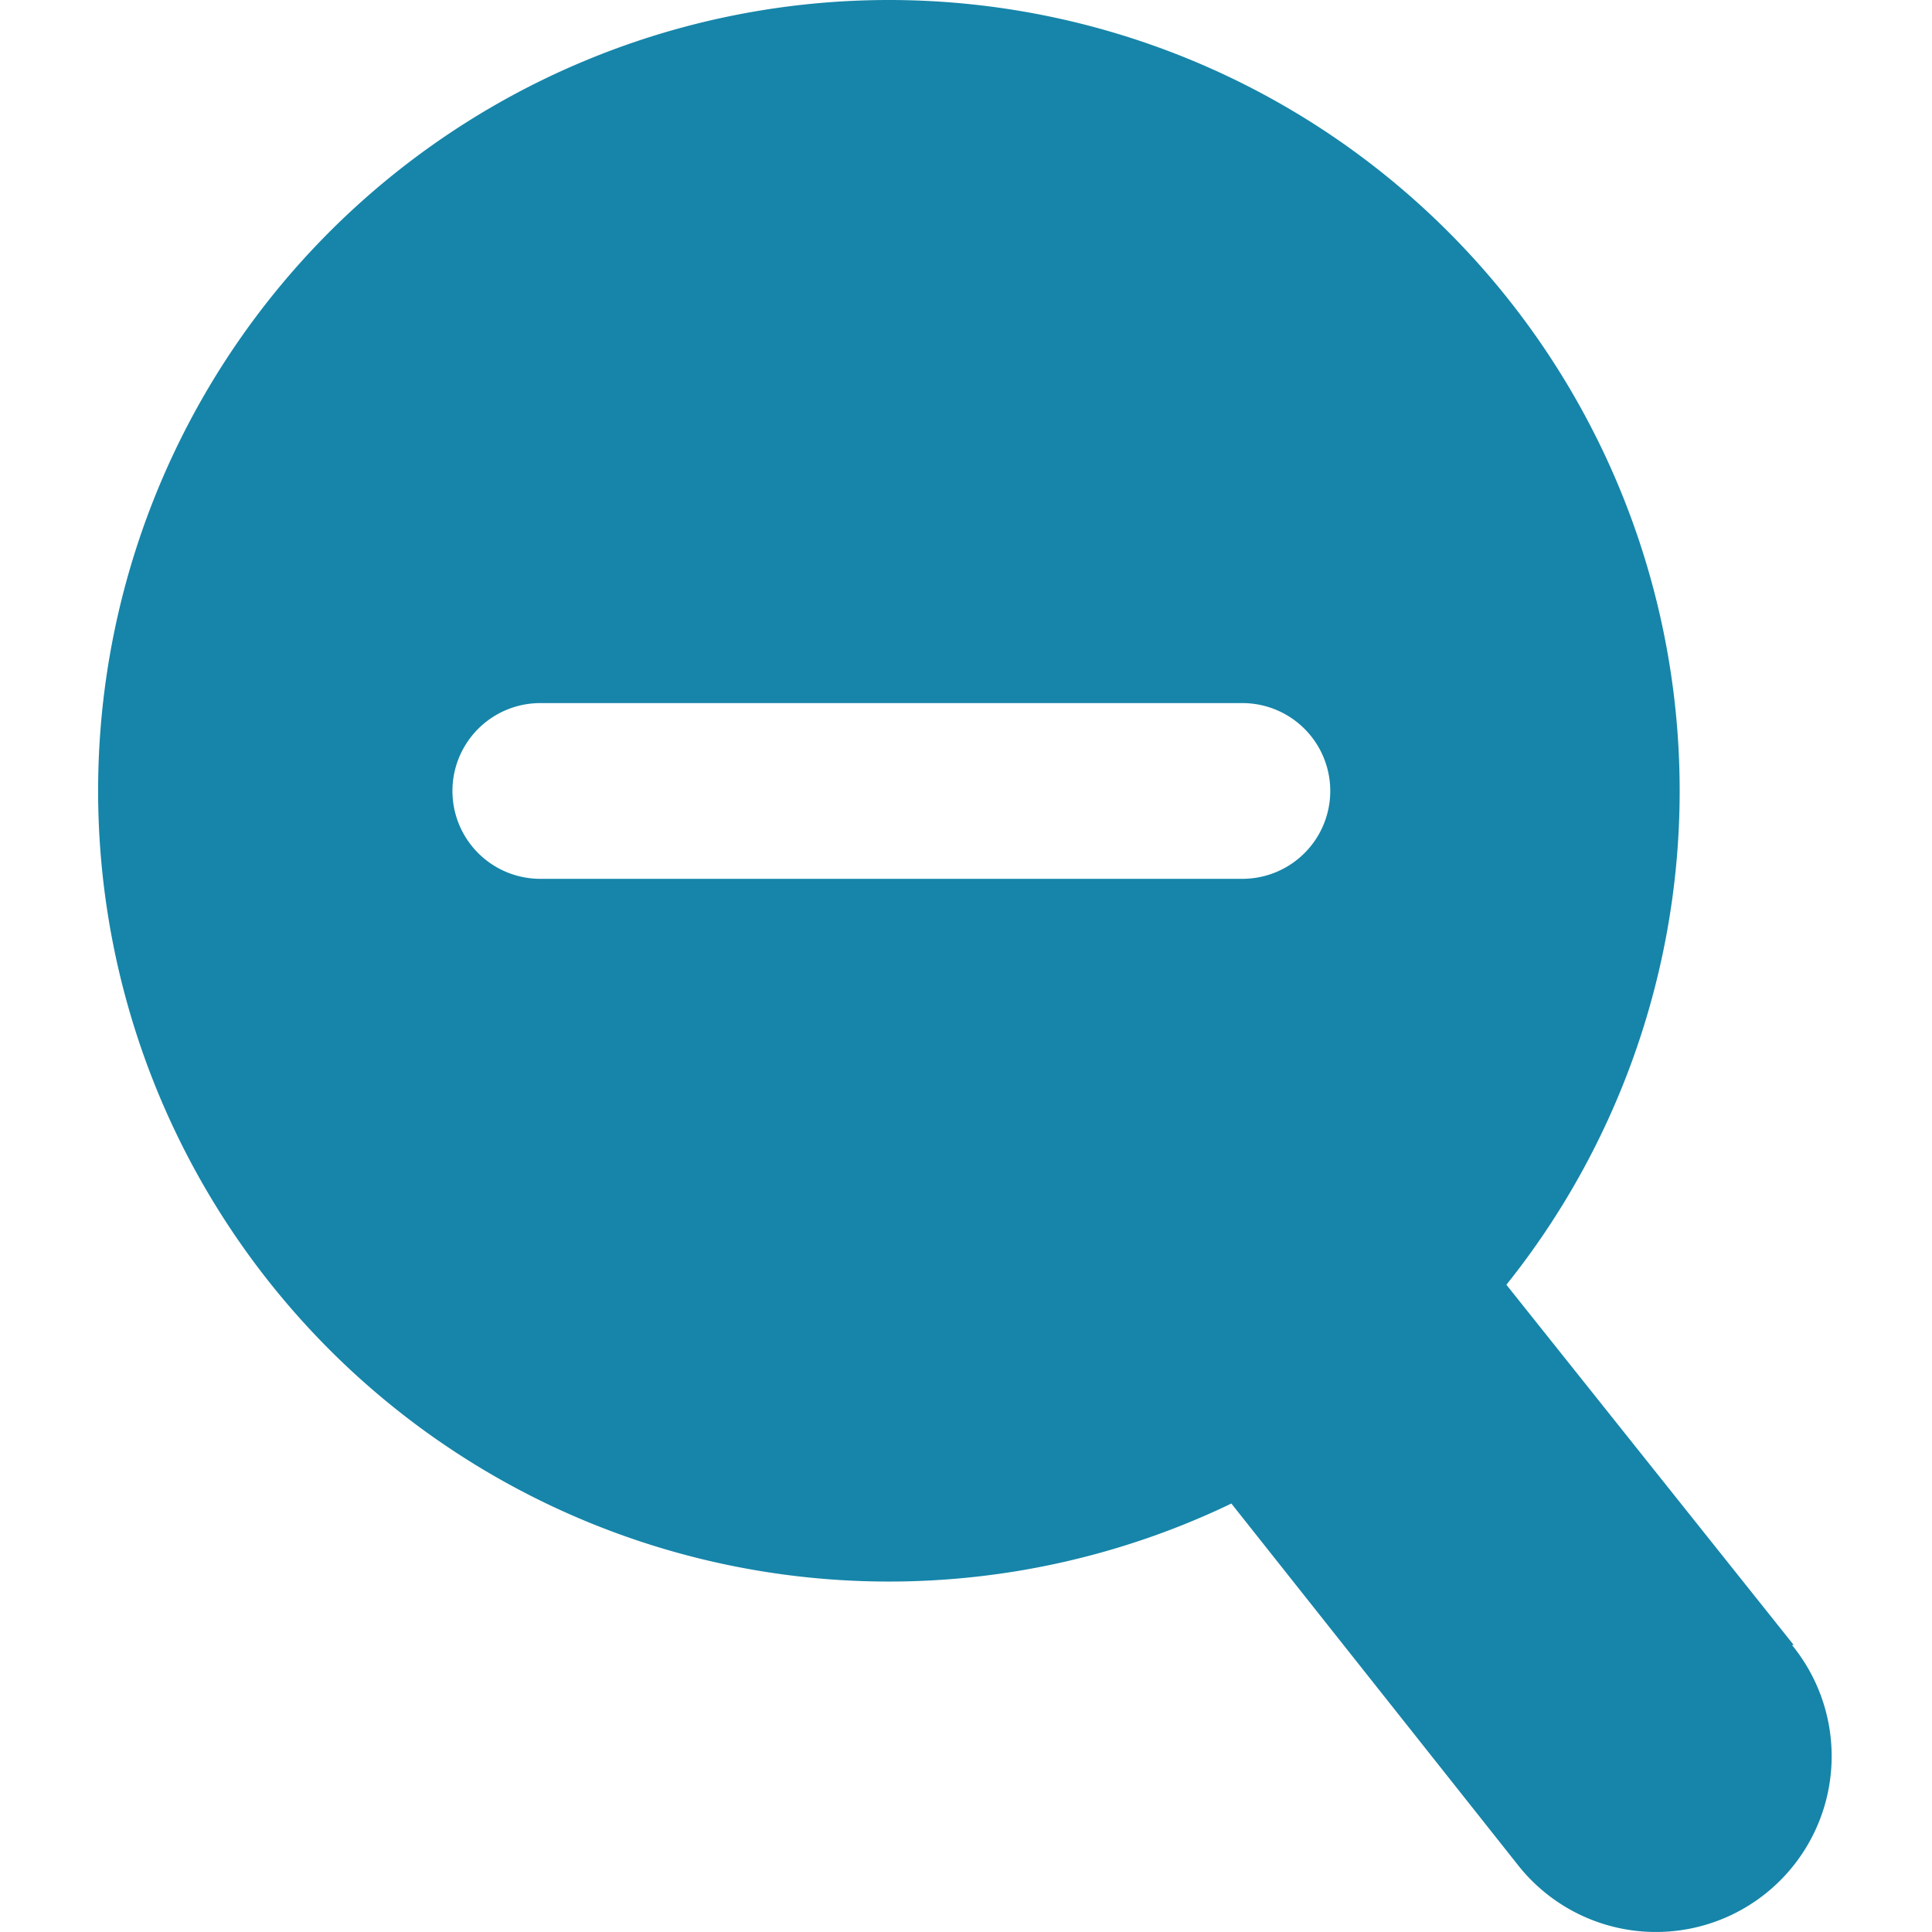 <?xml version="1.0" standalone="no"?><!DOCTYPE svg PUBLIC "-//W3C//DTD SVG 1.1//EN" "http://www.w3.org/Graphics/SVG/1.1/DTD/svg11.dtd"><svg t="1677076130833" class="icon" viewBox="0 0 1024 1024" version="1.1" xmlns="http://www.w3.org/2000/svg" p-id="2782" id="mx_n_1677076130834" xmlns:xlink="http://www.w3.org/1999/xlink" width="200" height="200"><path d="M950.703 871.882L798.421 680.947a419.126 419.126 0 1 0-145.763 115.958l151.351 190.935a93.139 93.139 0 1 0 145.763-115.958zM658.712 465.795H286.156a46.57 46.57 0 0 1 0-93.139h372.556a46.57 46.57 0 0 1 0 93.139z" fill="#1685a9" p-id="2783"></path></svg>